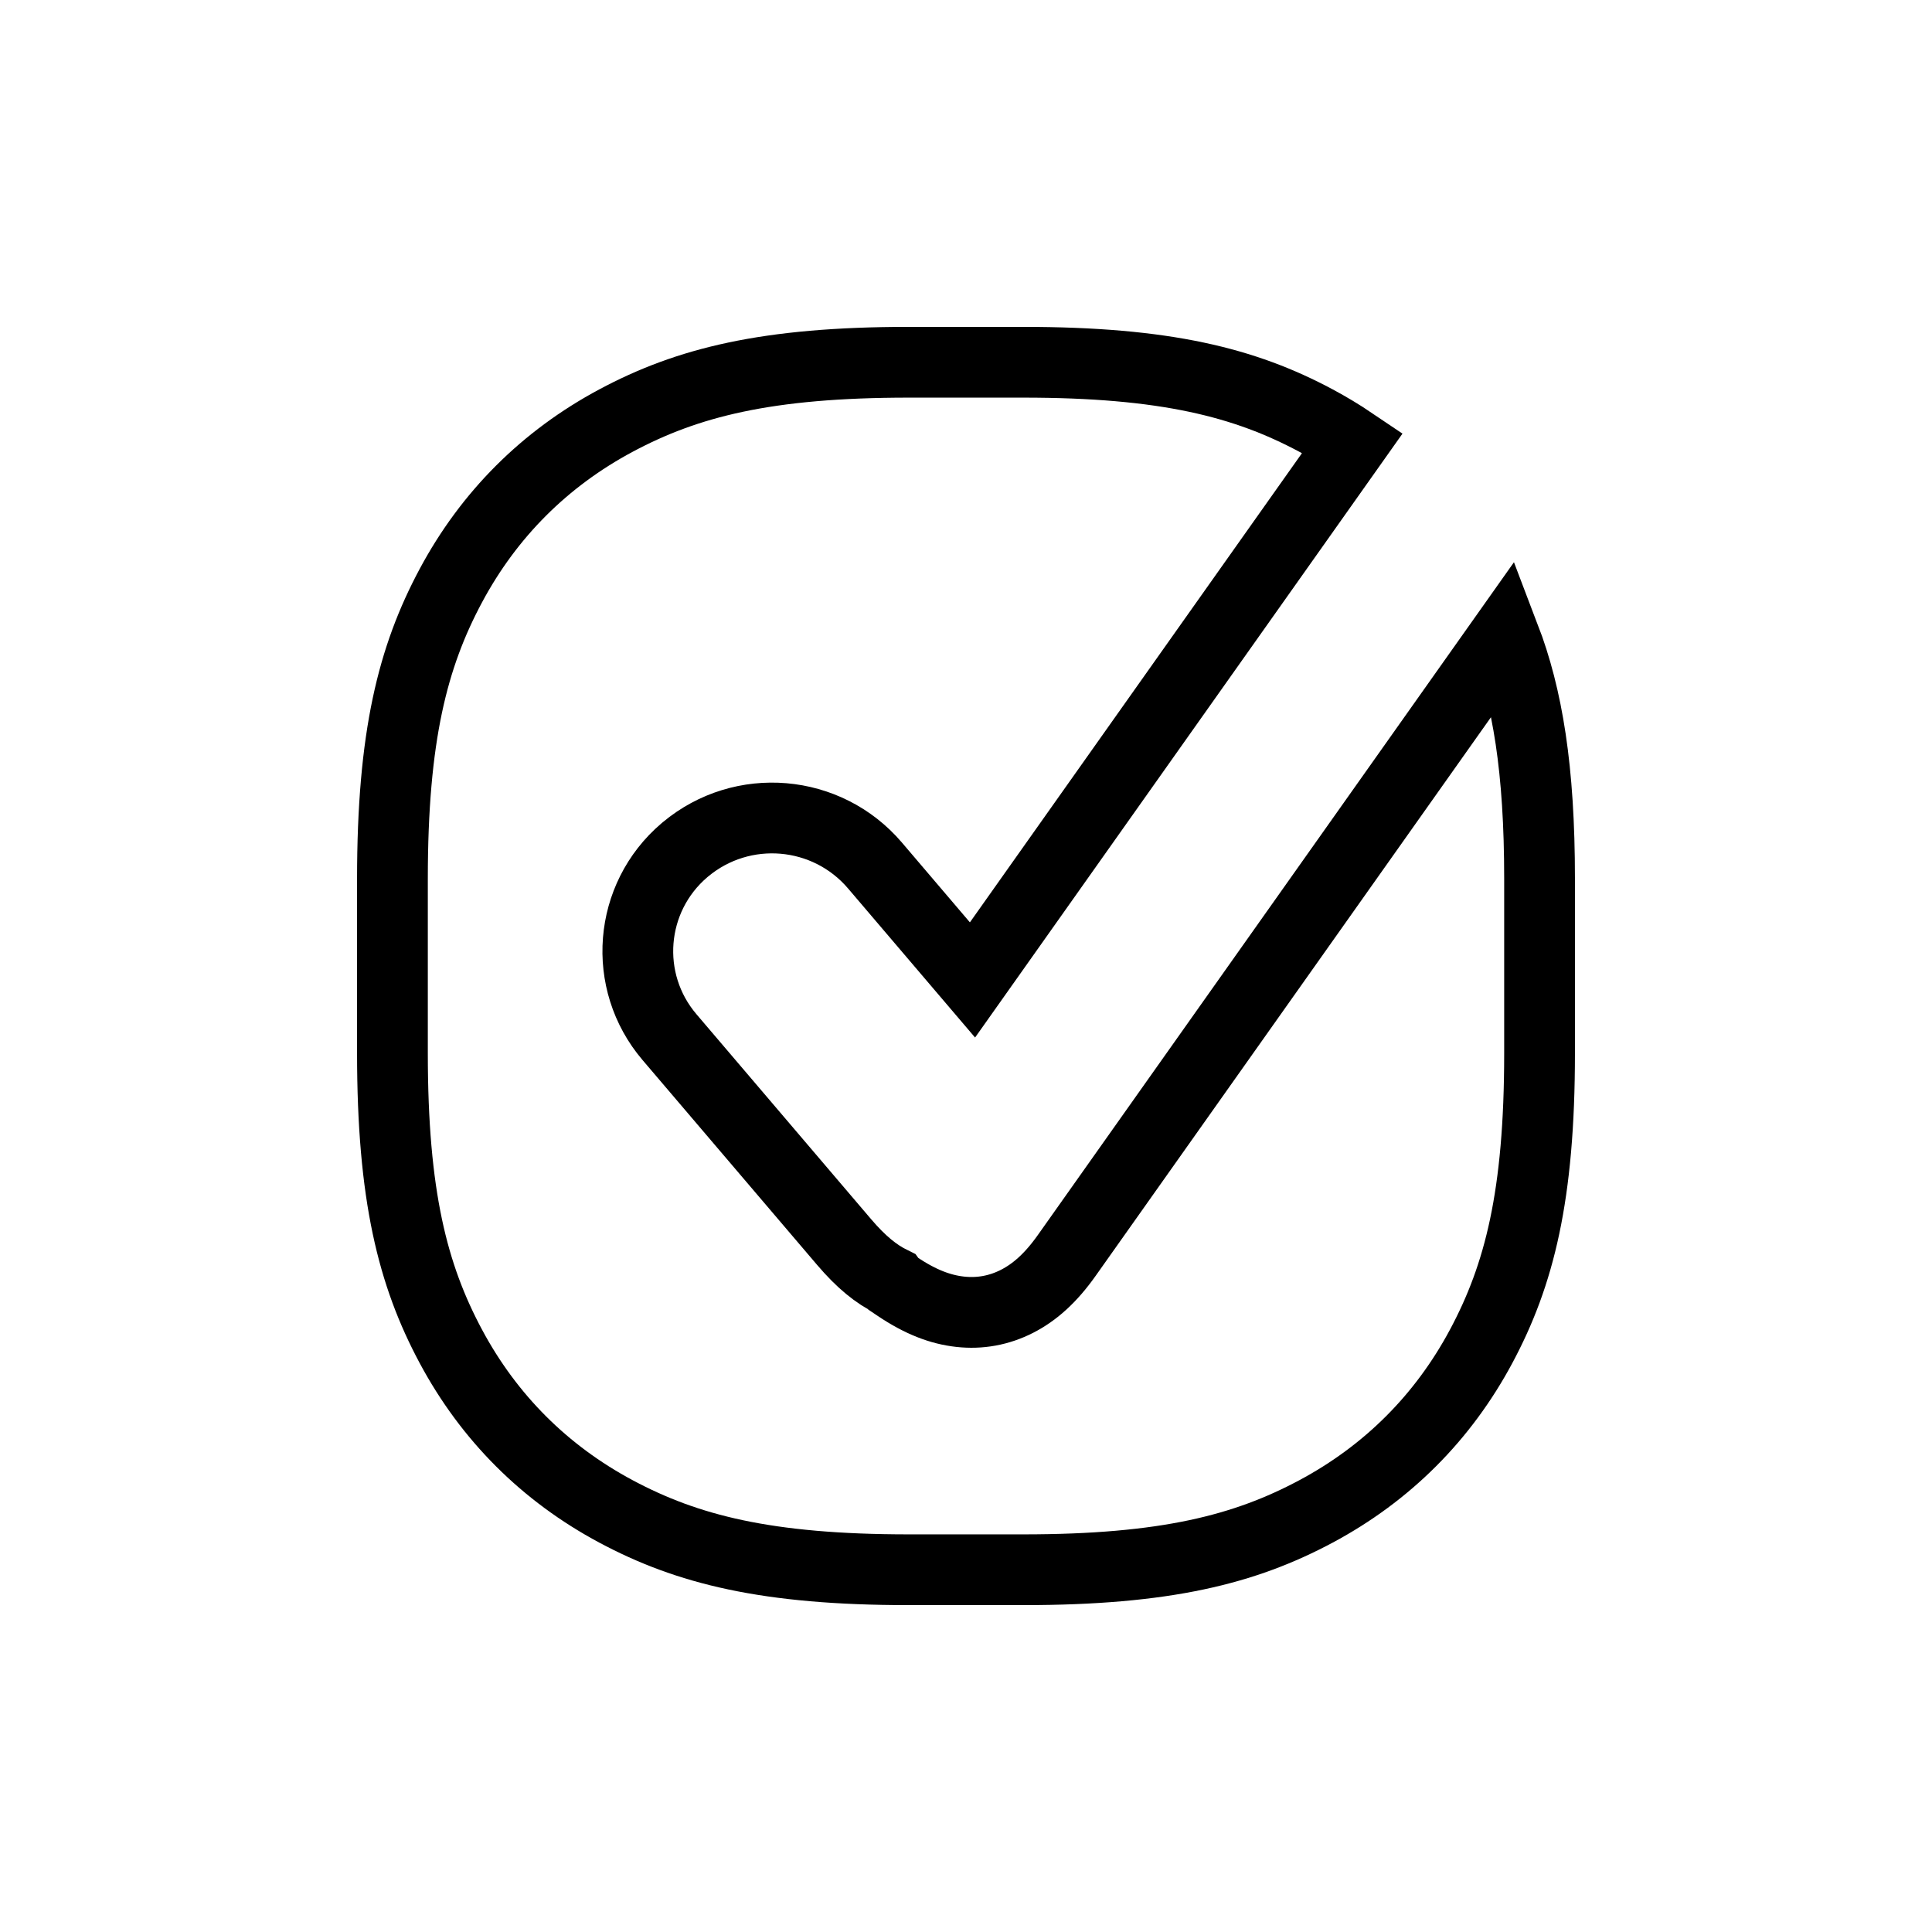 <?xml version="1.0" encoding="UTF-8"?>
<svg width="128px" height="128px" viewBox="0 0 128 128" version="1.1" xmlns="http://www.w3.org/2000/svg" xmlns:xlink="http://www.w3.org/1999/xlink">
    <title>CacheRim</title>
    <g id="CacheRim" stroke="none" stroke-width="1" fill="none" fill-rule="evenodd">
        <path d="M67.779,24 C77.218,24 82.475,25.343 87.192,27.866 C88.034,28.317 88.844,28.805 89.621,29.33 L64.43,64.924 L57.971,57.343 C54.785,53.604 49.182,53.127 45.411,56.275 L45.411,56.275 L45.343,56.332 C41.652,59.477 41.209,65.018 44.353,68.709 L44.353,68.709 L55.91,82.272 C57.068,83.632 58.06,84.424 59.095,84.931 L59.095,84.931 L59.182,85.052 L59.438,85.224 C60.978,86.262 62.301,86.762 63.614,86.907 C64.926,87.052 66.196,86.819 67.372,86.22 C68.548,85.62 69.608,84.684 70.681,83.167 L70.681,83.167 L99.682,42.185 C101.202,46.158 102,50.948 102,58.221 L102,69.779 C102,79.218 100.657,84.475 98.134,89.192 C95.611,93.909 91.909,97.611 87.192,100.134 C82.475,102.657 77.218,104 67.779,104 L60.221,104 C50.782,104 45.525,102.657 40.808,100.134 C36.091,97.611 32.389,93.909 29.866,89.192 C27.343,84.475 26,79.218 26,69.779 L26,58.221 C26,48.782 27.343,43.525 29.866,38.808 C32.389,34.091 36.091,30.389 40.808,27.866 C45.525,25.343 50.782,24 60.221,24 L67.779,24 Z" id="Combined-Shape" stroke="#000000" stroke-width="4.688"></path>
    </g>
</svg>